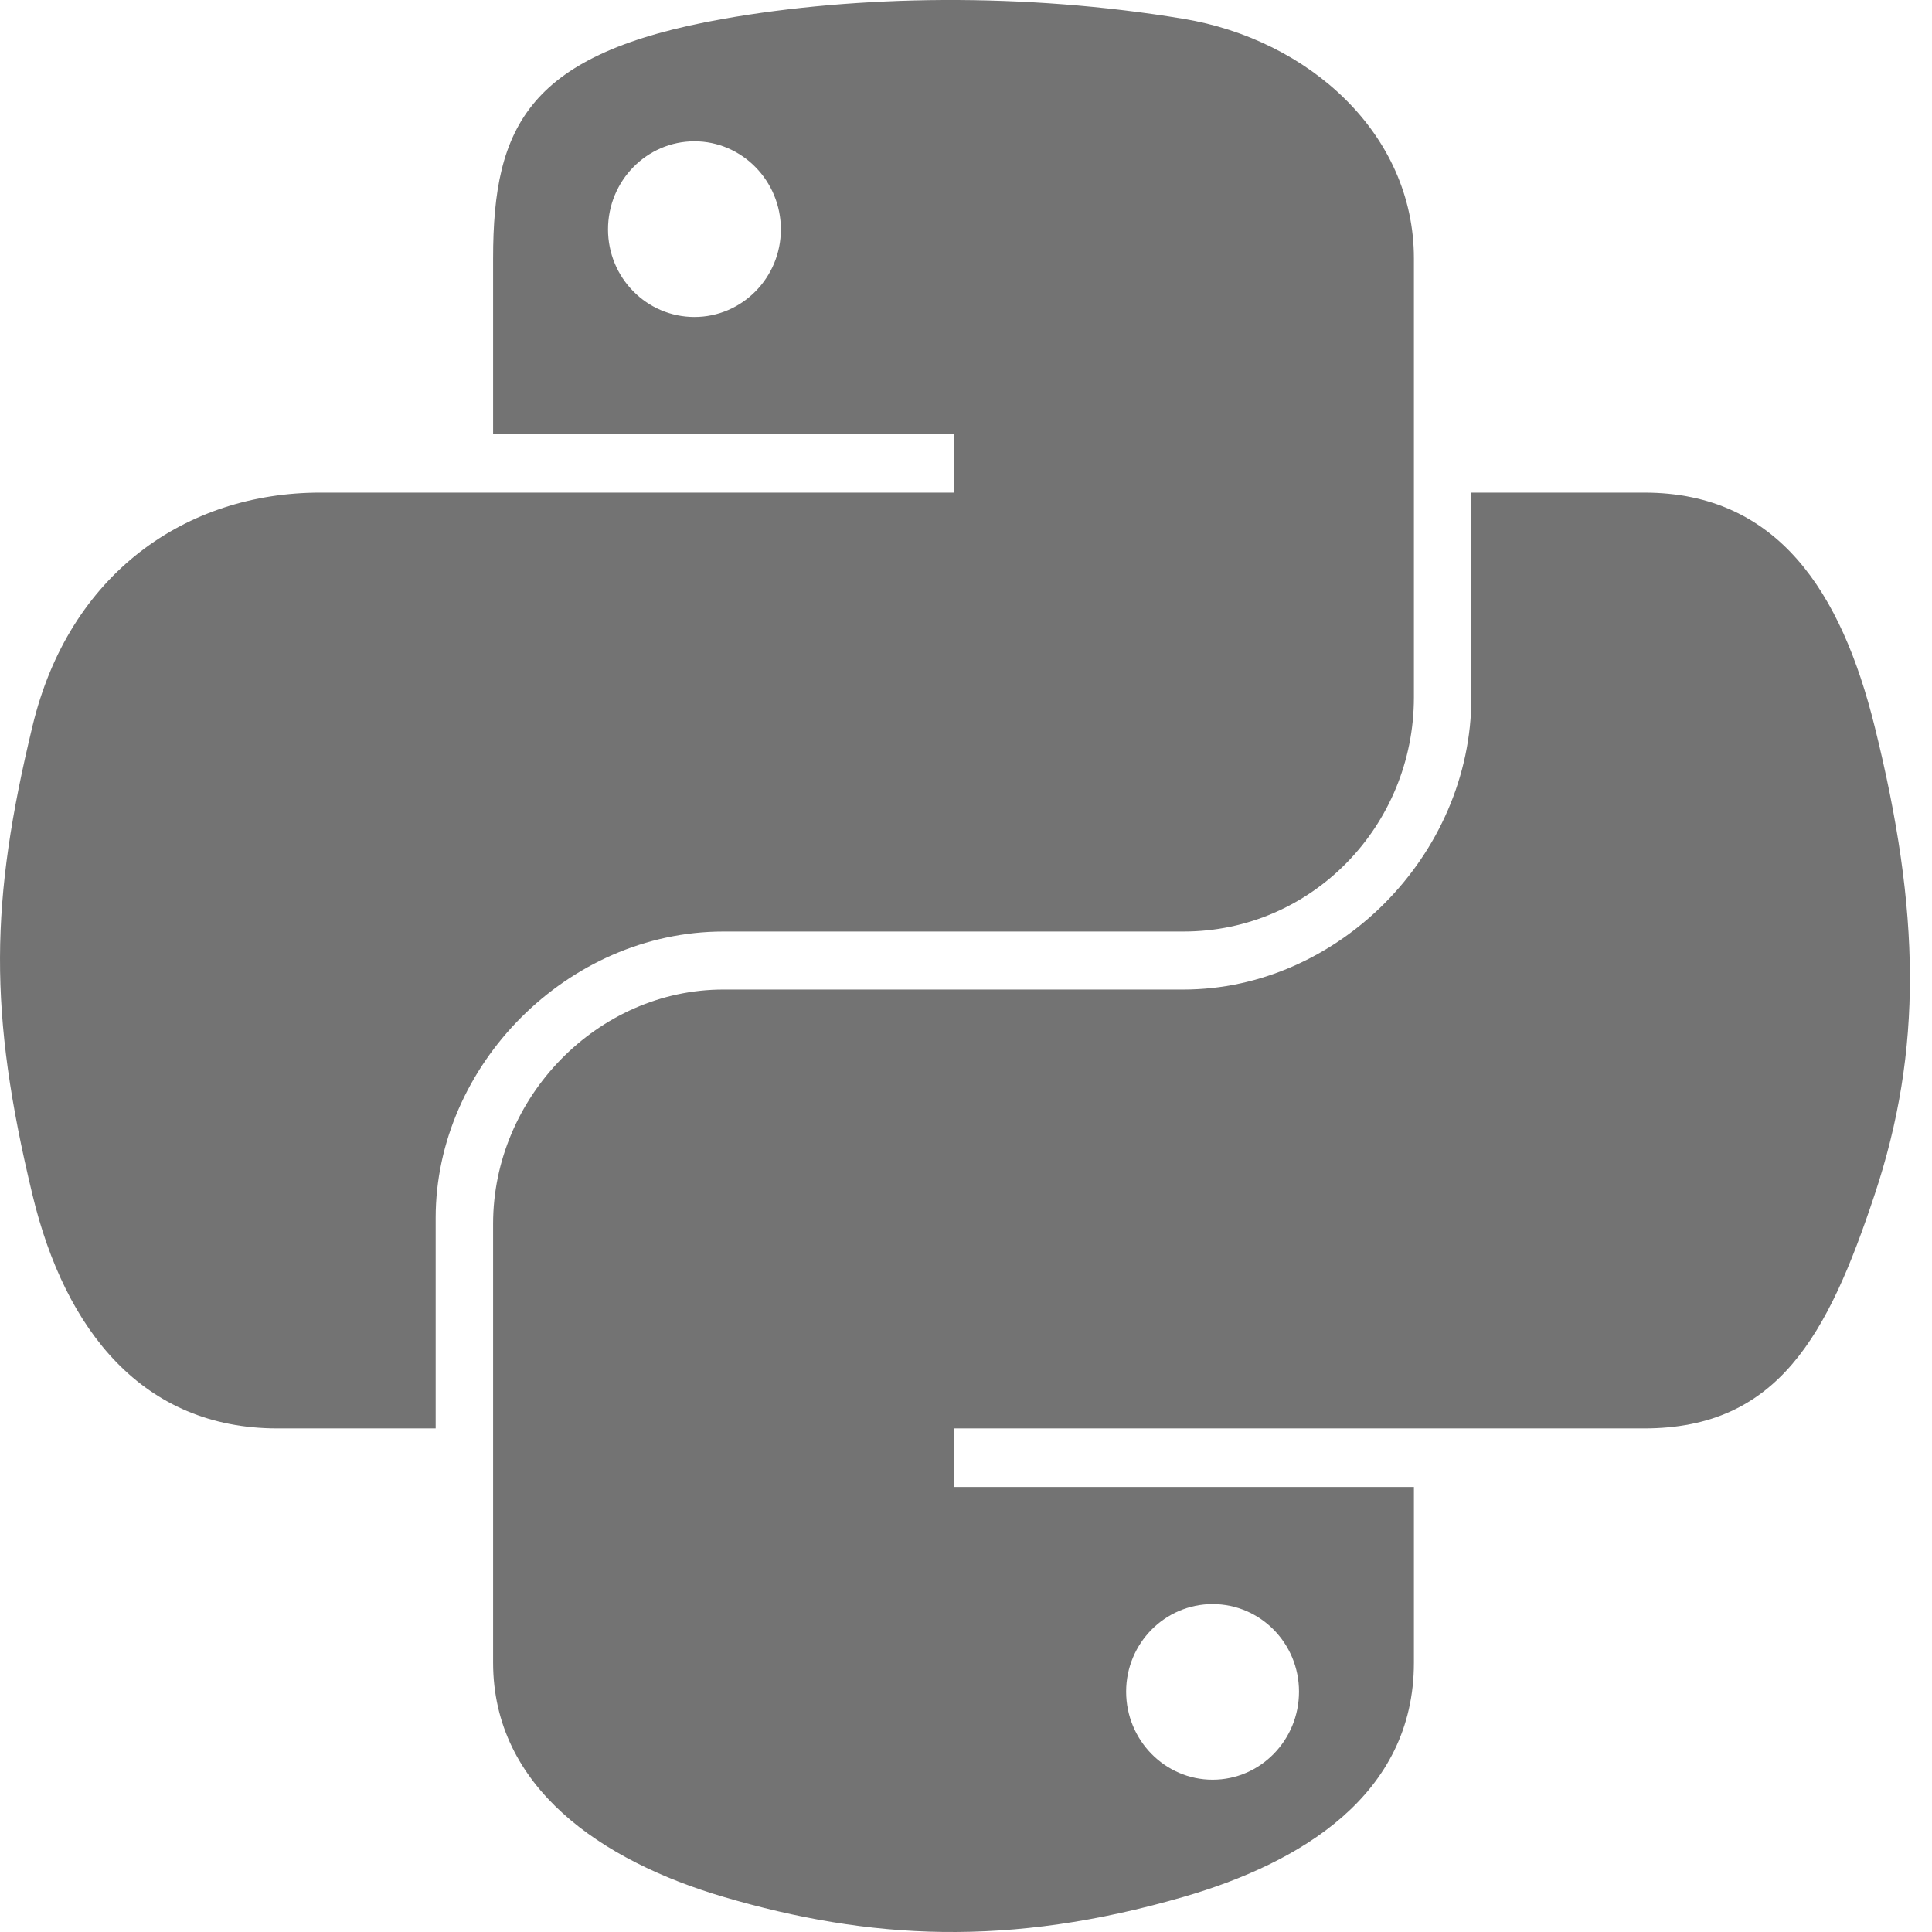 <svg width="44" height="44" viewBox="0 0 44 44" fill="none" xmlns="http://www.w3.org/2000/svg">
<path d="M21.489 0C19.696 0.009 17.983 0.162 16.476 0.429C12.036 1.213 11.23 2.856 11.23 5.885V9.886H21.722V11.219H11.23H7.293C4.244 11.219 1.574 13.053 0.739 16.541C-0.225 20.539 -0.267 23.035 0.739 27.209C1.484 30.317 3.265 32.531 6.315 32.531H9.922V27.735C9.922 24.271 12.918 21.215 16.476 21.215H26.956C29.873 21.215 32.201 18.811 32.201 15.88V5.885C32.201 3.04 29.803 0.903 26.956 0.429C25.153 0.128 23.283 -0.008 21.489 0ZM15.816 3.218C16.899 3.218 17.784 4.118 17.784 5.224C17.784 6.327 16.899 7.219 15.816 7.219C14.728 7.219 13.847 6.327 13.847 5.224C13.847 4.118 14.728 3.218 15.816 3.218Z" fill="#737373"/>
<path d="M33.51 11.219V15.88C33.51 19.494 30.447 22.536 26.956 22.536H16.476C13.606 22.536 11.23 24.994 11.23 27.87V37.865C11.23 40.71 13.703 42.383 16.476 43.2C19.797 44.177 22.982 44.353 26.956 43.2C29.597 42.434 32.201 40.895 32.201 37.865V33.865H21.722V32.531H32.201H37.447C40.496 32.531 41.633 30.403 42.693 27.209C43.788 23.921 43.742 20.759 42.693 16.541C41.939 13.504 40.5 11.219 37.447 11.219H33.51ZM27.616 36.532C28.703 36.532 29.584 37.423 29.584 38.526C29.584 39.633 28.703 40.532 27.616 40.532C26.532 40.532 25.647 39.633 25.647 38.526C25.647 37.423 26.532 36.532 27.616 36.532Z" fill="#737373"/>
</svg>
